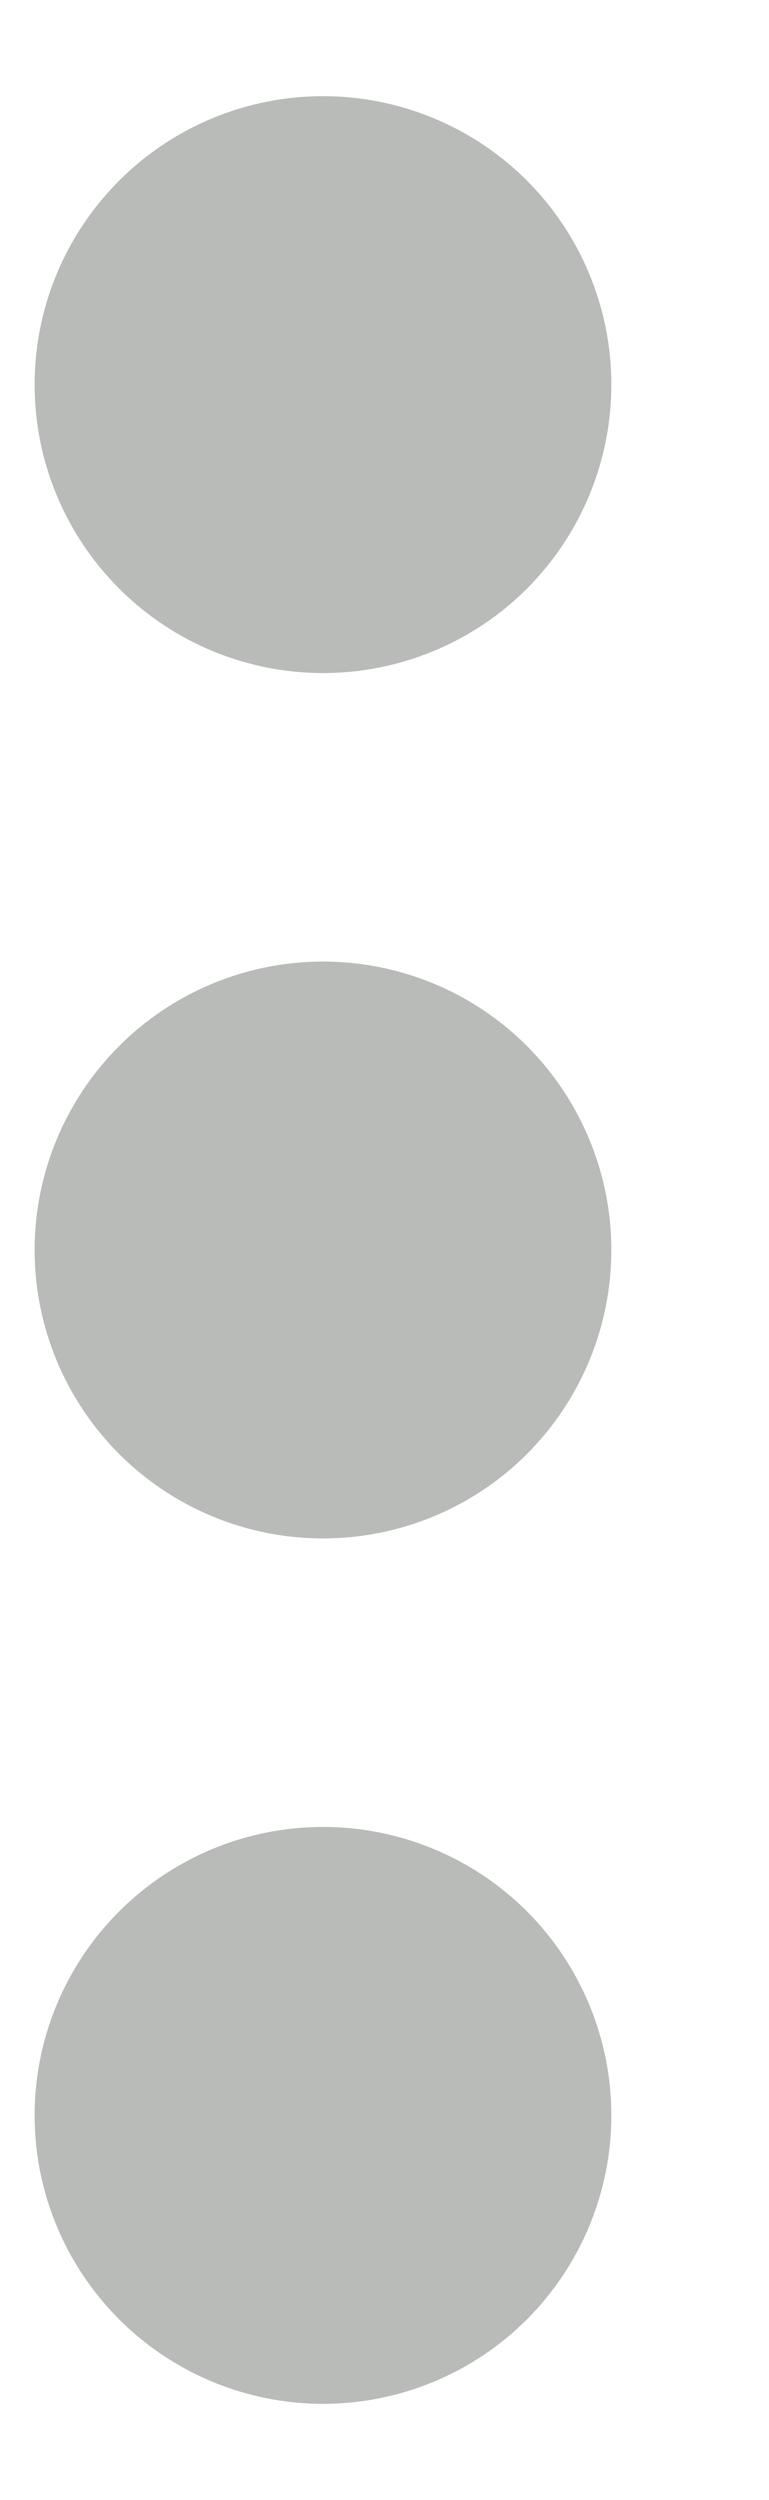 <svg width="4" height="13" viewBox="0 0 4 13" fill="none" xmlns="http://www.w3.org/2000/svg">
<path d="M1.68 3.5C1.283 3.5 0.901 3.342 0.62 3.061C0.338 2.779 0.18 2.398 0.18 2C0.18 1.602 0.338 1.221 0.62 0.939C0.901 0.658 1.283 0.5 1.68 0.5C2.078 0.5 2.46 0.658 2.741 0.939C3.022 1.221 3.18 1.602 3.18 2C3.18 2.398 3.022 2.779 2.741 3.061C2.46 3.342 2.078 3.5 1.68 3.5ZM1.68 8C1.283 8 0.901 7.842 0.62 7.561C0.338 7.279 0.18 6.898 0.18 6.5C0.18 6.102 0.338 5.721 0.62 5.439C0.901 5.158 1.283 5 1.68 5C2.078 5 2.46 5.158 2.741 5.439C3.022 5.721 3.18 6.102 3.18 6.5C3.18 6.898 3.022 7.279 2.741 7.561C2.46 7.842 2.078 8 1.68 8ZM1.68 12.5C1.283 12.5 0.901 12.342 0.62 12.061C0.338 11.779 0.18 11.398 0.18 11C0.18 10.602 0.338 10.221 0.62 9.939C0.901 9.658 1.283 9.5 1.68 9.5C2.078 9.5 2.46 9.658 2.741 9.939C3.022 10.221 3.18 10.602 3.18 11C3.18 11.398 3.022 11.779 2.741 12.061C2.46 12.342 2.078 12.5 1.68 12.5Z" fill="#B9BBB9"/>
</svg>
